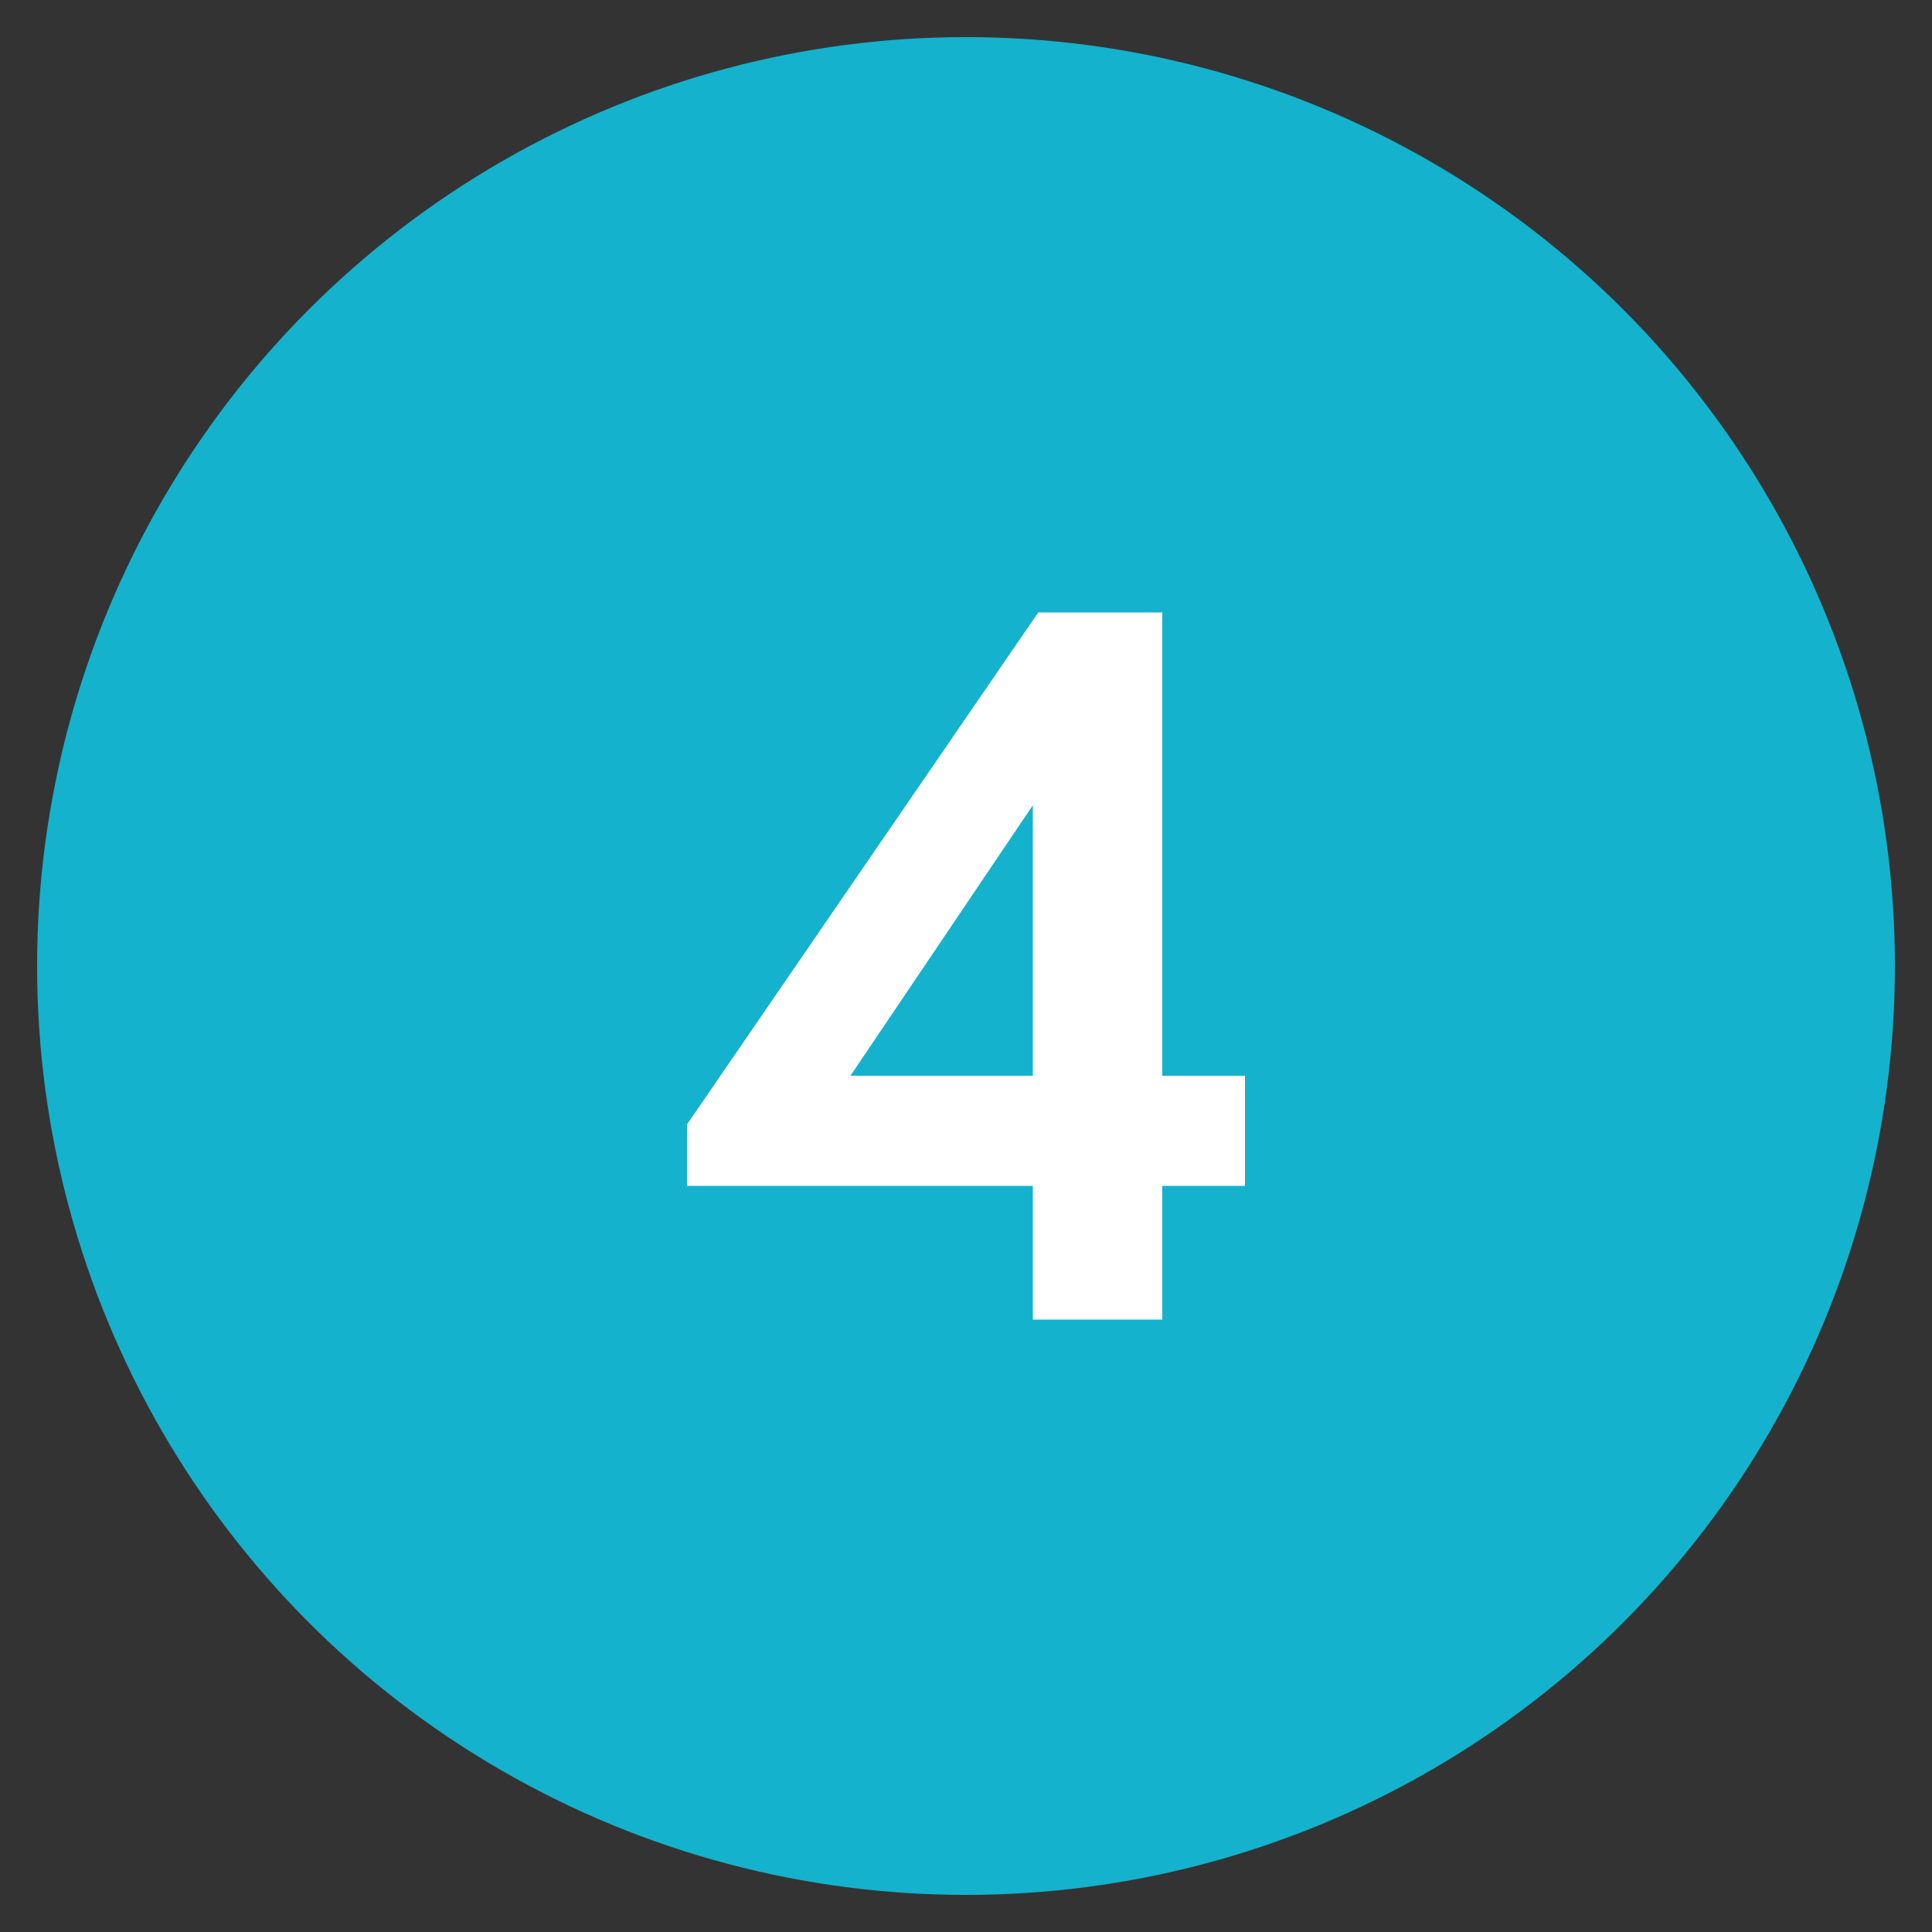 <svg id="Layer_1" data-name="Layer 1" xmlns="http://www.w3.org/2000/svg" viewBox="0 0 50 50"><rect x="0" y="0" width="50" height="50" fill="#333333" stroke="none"/><defs><style>.cls-1{fill:#14b2cd;}.cls-2{fill:#fff;}</style></defs><title>Artboard 6</title><circle class="cls-1" cx="25" cy="25" r="24.04"/><path class="cls-2" d="M30.08,27.84h2.14v2.85H30.08v3.46H26.73V30.69H17.78V29.1l9.09-13.25h3.21Zm-3.35,0v-7l-4.72,7Z"/></svg>